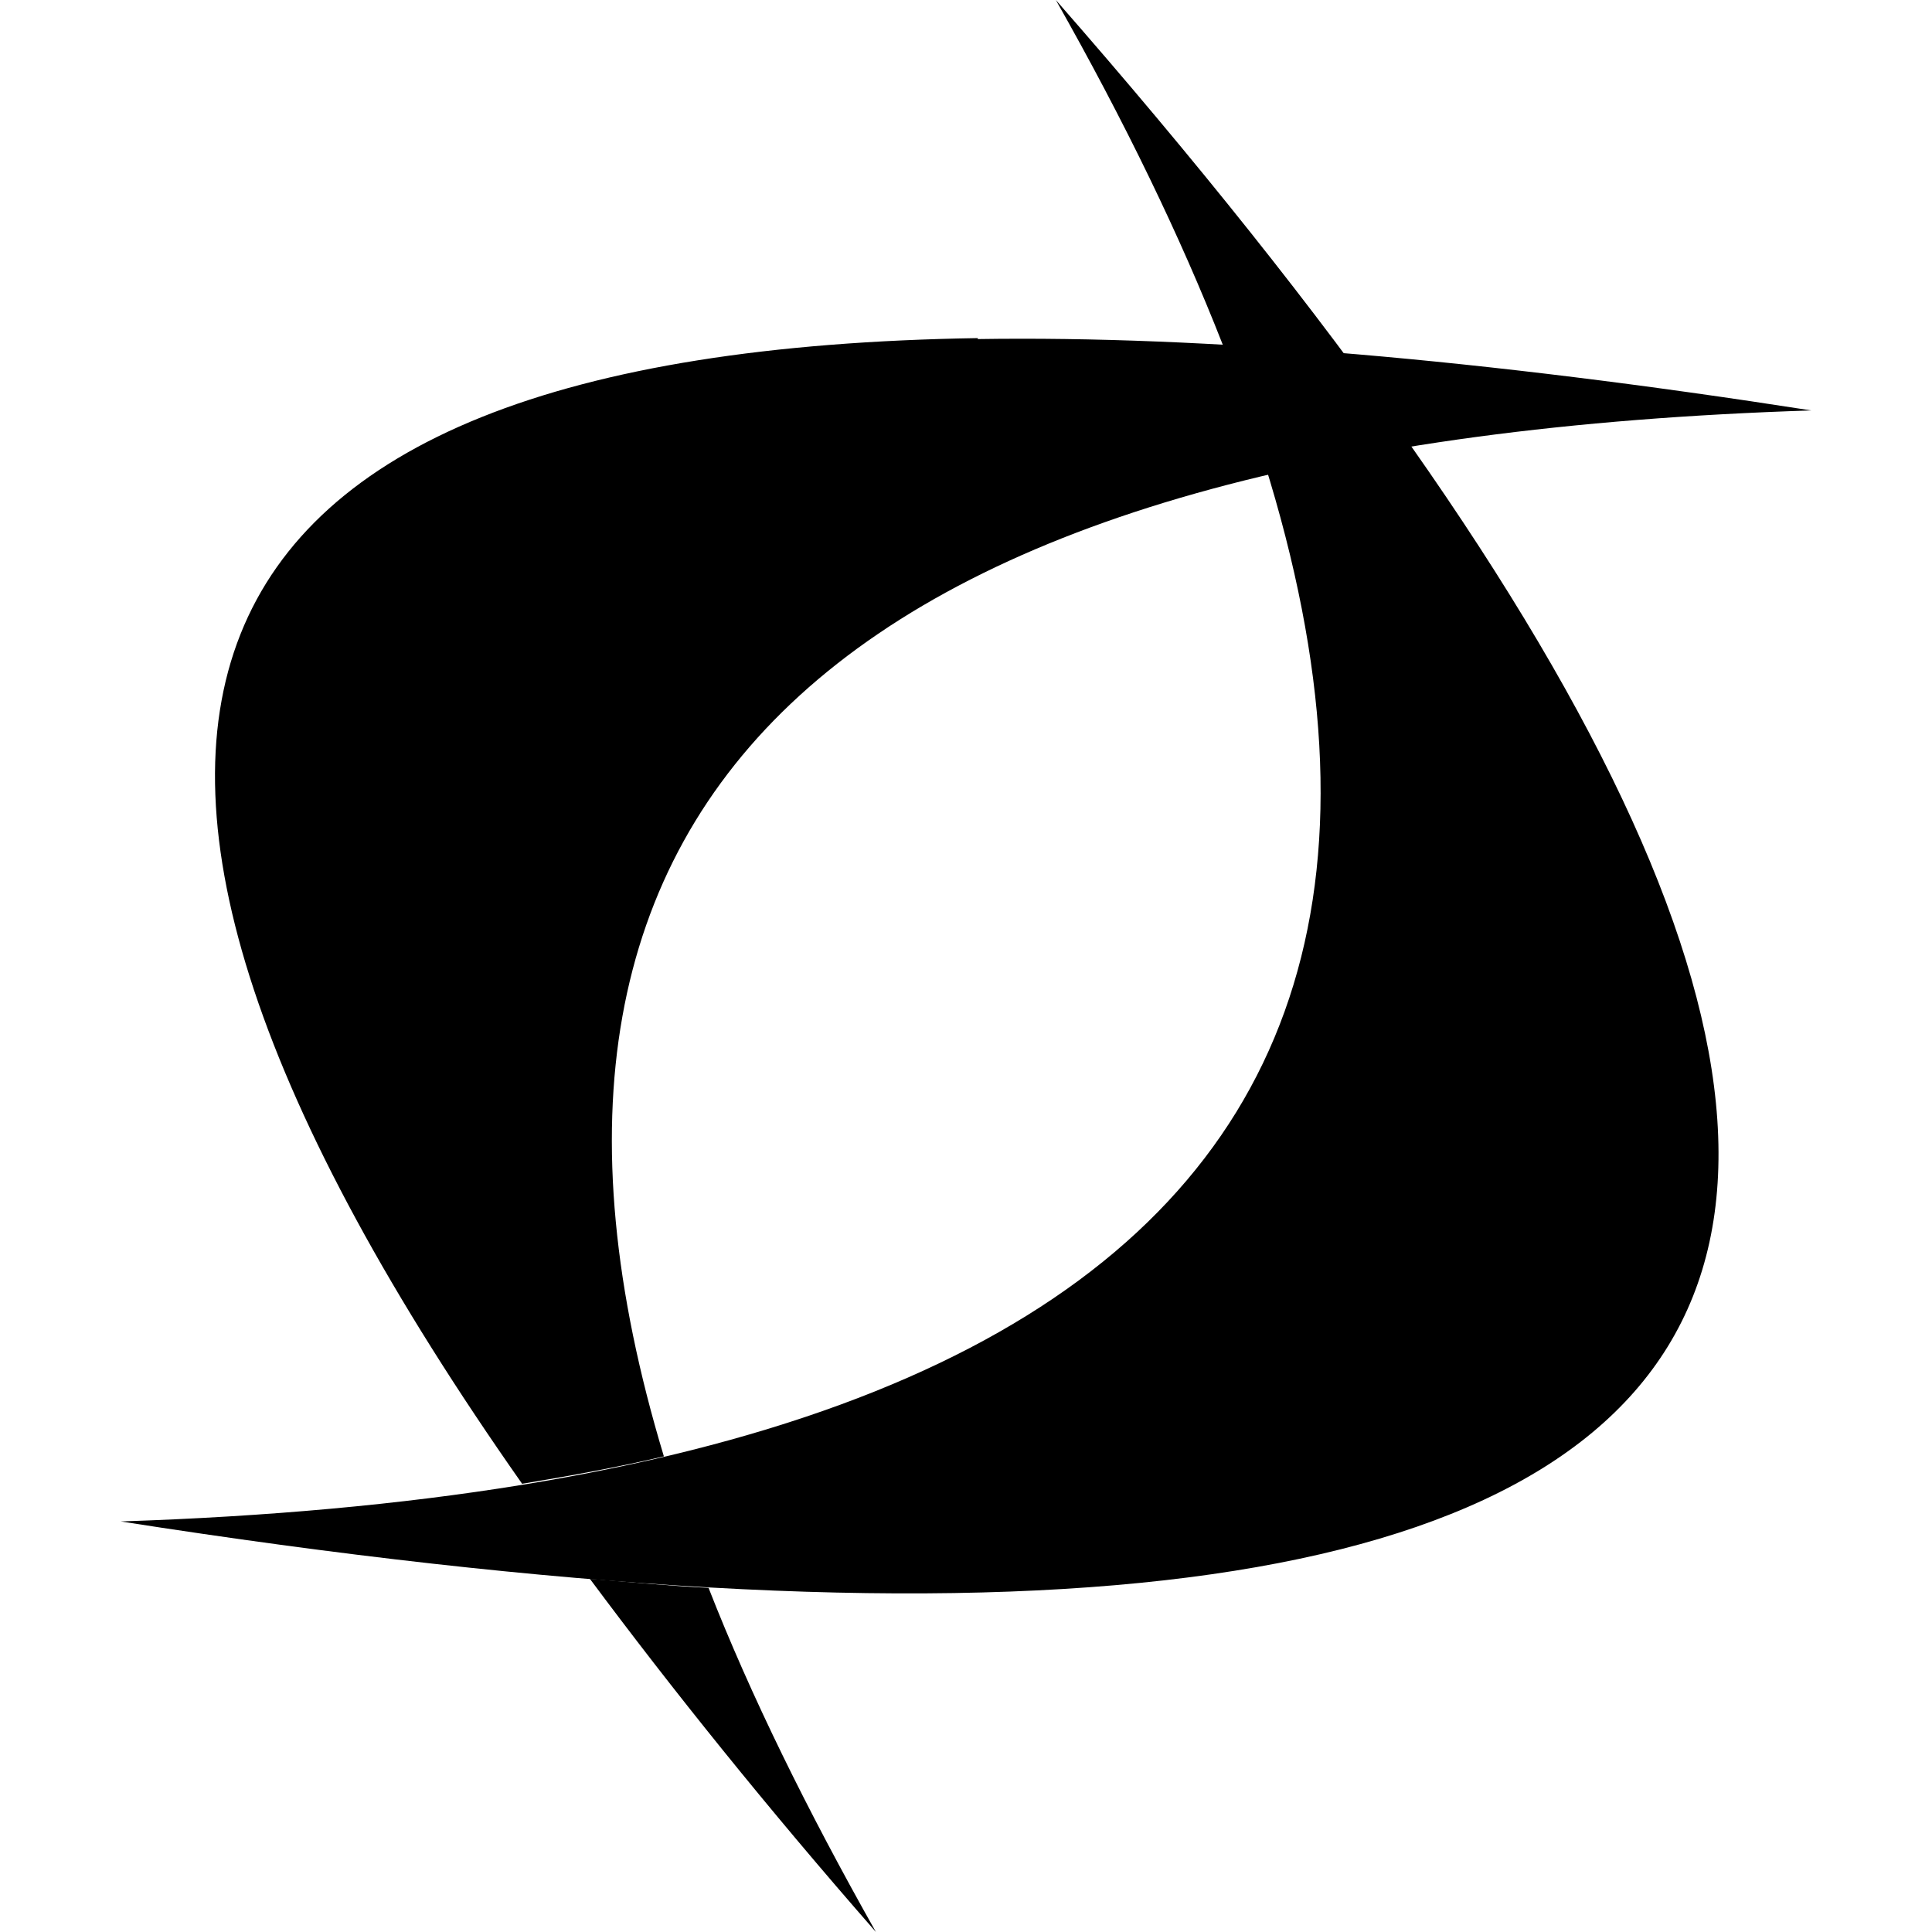 <svg width="16" height="16">
  <defs>
    <linearGradient id="cxmenu-cxoffice-0-crossover_svg__arrongin" x1="0%" x2="0%" y1="0%" y2="100%">
      <stop offset="0%" stop-color="#dd9b44"/>
      <stop offset="100%" stop-color="#ad6c16"/>
    </linearGradient>
    <linearGradient id="cxmenu-cxoffice-0-crossover_svg__aurora" x1="0%" x2="0%" y1="0%" y2="100%">
      <stop offset="0%" stop-color="#09d4df"/>
      <stop offset="100%" stop-color="#9269f4"/>
    </linearGradient>
    <linearGradient id="cxmenu-cxoffice-0-crossover_svg__cyberneon" x1="0%" x2="0%" y1="0%" y2="100%">
      <stop offset="0" stop-color="#0abdc6"/>
      <stop offset="1" stop-color="#ea00d9"/>
    </linearGradient>
    <linearGradient id="cxmenu-cxoffice-0-crossover_svg__fitdance" x1="0%" x2="0%" y1="0%" y2="100%">
      <stop offset="0%" stop-color="#1ad6ab"/>
      <stop offset="100%" stop-color="#329db6"/>
    </linearGradient>
    <linearGradient id="cxmenu-cxoffice-0-crossover_svg__oomox" x1="0%" x2="0%" y1="0%" y2="100%">
      <stop offset="0%" stop-color="#efefe7"/>
      <stop offset="100%" stop-color="#8f8f8b"/>
    </linearGradient>
    <linearGradient id="cxmenu-cxoffice-0-crossover_svg__rainblue" x1="0%" x2="0%" y1="0%" y2="100%">
      <stop offset="0%" stop-color="#00f260"/>
      <stop offset="100%" stop-color="#0575e6"/>
    </linearGradient>
    <linearGradient id="cxmenu-cxoffice-0-crossover_svg__sunrise" x1="0%" x2="0%" y1="0%" y2="100%">
      <stop offset="0%" stop-color="#ff8501"/>
      <stop offset="100%" stop-color="#ffcb01"/>
    </linearGradient>
    <linearGradient id="cxmenu-cxoffice-0-crossover_svg__telinkrin" x1="0%" x2="0%" y1="0%" y2="100%">
      <stop offset="0%" stop-color="#b2ced6"/>
      <stop offset="100%" stop-color="#6da5b7"/>
    </linearGradient>
    <linearGradient id="cxmenu-cxoffice-0-crossover_svg__60spsycho" x1="0%" x2="0%" y1="0%" y2="100%">
      <stop offset="0%" stop-color="#df5940"/>
      <stop offset="25%" stop-color="#d8d15f"/>
      <stop offset="50%" stop-color="#e9882a"/>
      <stop offset="100%" stop-color="#279362"/>
    </linearGradient>
    <linearGradient id="cxmenu-cxoffice-0-crossover_svg__90ssummer" x1="0%" x2="0%" y1="0%" y2="100%">
      <stop offset="0%" stop-color="#f618c7"/>
      <stop offset="20%" stop-color="#94ffab"/>
      <stop offset="50%" stop-color="#fbfd54"/>
      <stop offset="100%" stop-color="#0f83ae"/>
    </linearGradient>
    <style id="current-color-scheme" type="text/css">
      .cxmenu-cxoffice-0-crossover_svg__ColorScheme-Text{color:#ececec}
    </style>
  </defs>
  <path fill="currentColor" d="M8.744 0C18.084 10.666 15.502 14.867 1 12.6c9.736-.32 12.318-4.52 7.744-12.6m0 0" class="cxmenu-cxoffice-0-crossover_svg__ColorScheme-Text"/>
  <path fill="currentColor" d="M8.1 2.8c-6.893.108-8.14 3.274-3.776 9.488.412-.068.805-.14 1.174-.227C3.832 6.55 6.996 3.655 15 3.399c-2.72-.424-5.022-.62-6.905-.591m-3.21 10.267c.68.914 1.463 1.89 2.369 2.925-.57-1.01-1.038-1.96-1.386-2.85-.318-.016-.647-.047-.984-.075m0 0" class="cxmenu-cxoffice-0-crossover_svg__ColorScheme-Text"/>
</svg>
